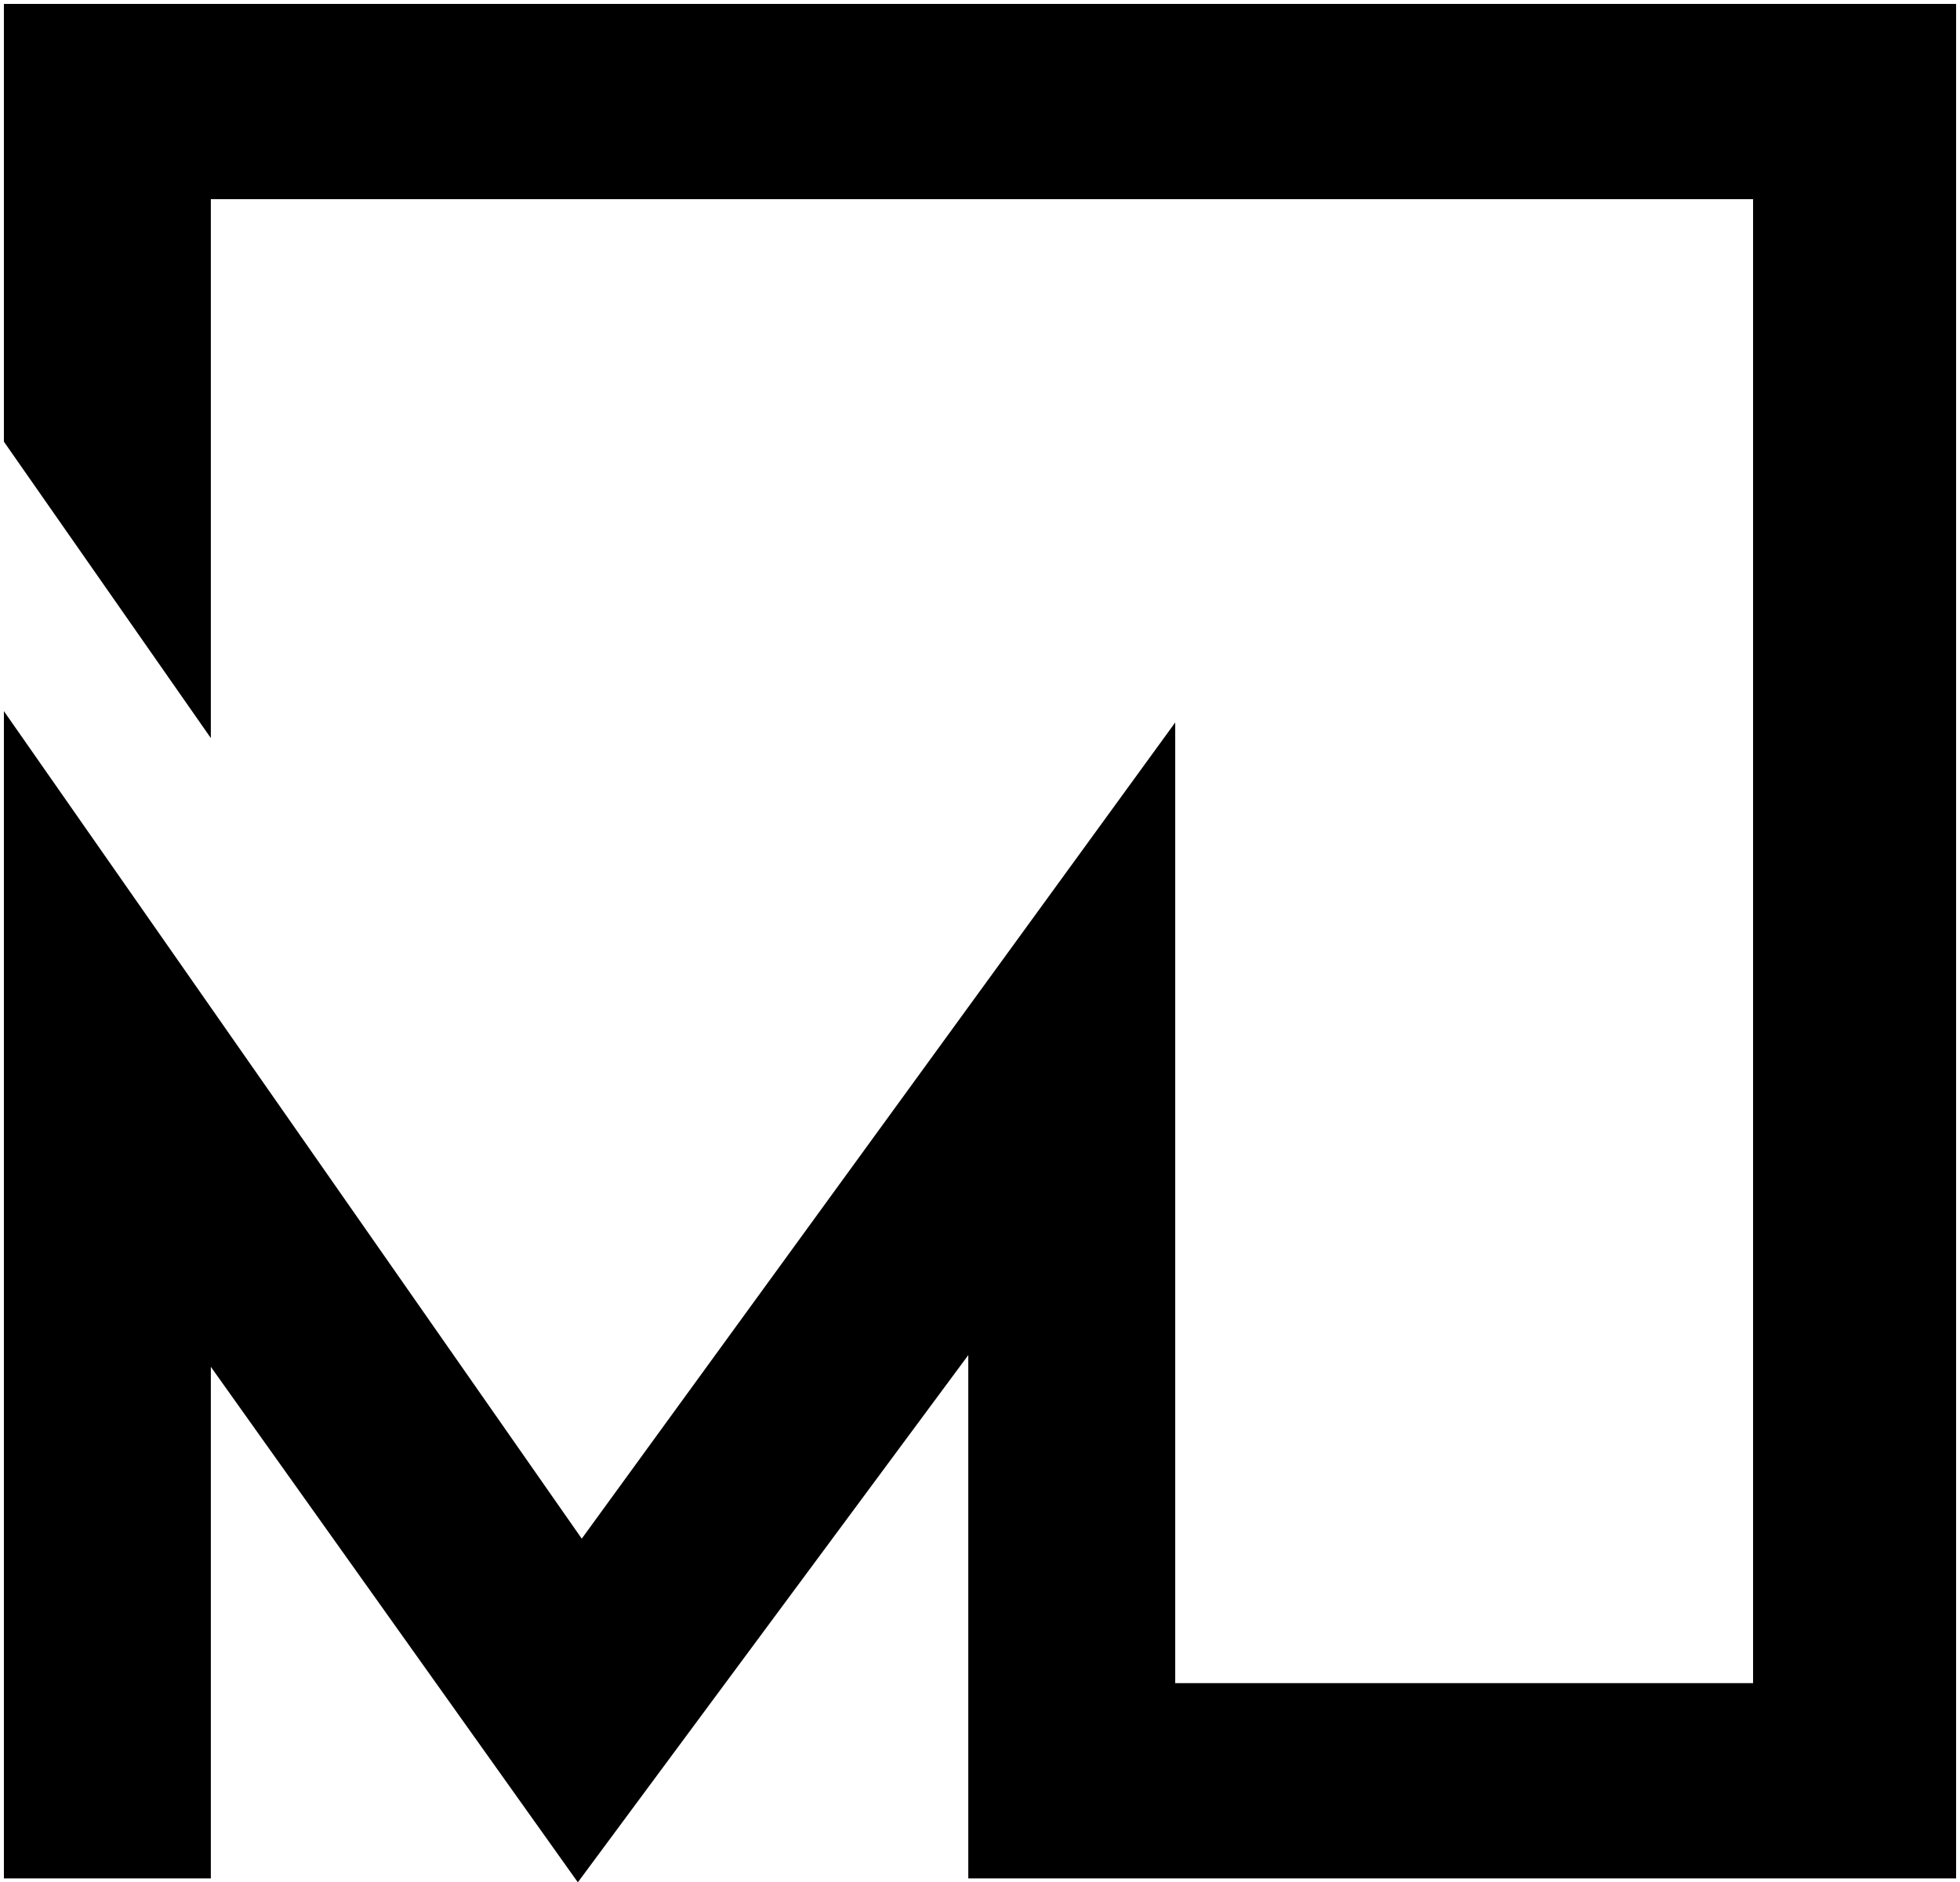 <svg xmlns="http://www.w3.org/2000/svg" viewBox="0 0 502 482"><g clip-path="url(#b)"><image width="3643" height="956" overflow="visible"/><path d="M501 481V1H1v112.1L54 189V51h395v380H301V185L149 394 1 182.1V481h53V350l94 132 100-135v134h253z" fill="currentColor"/></g></svg>
